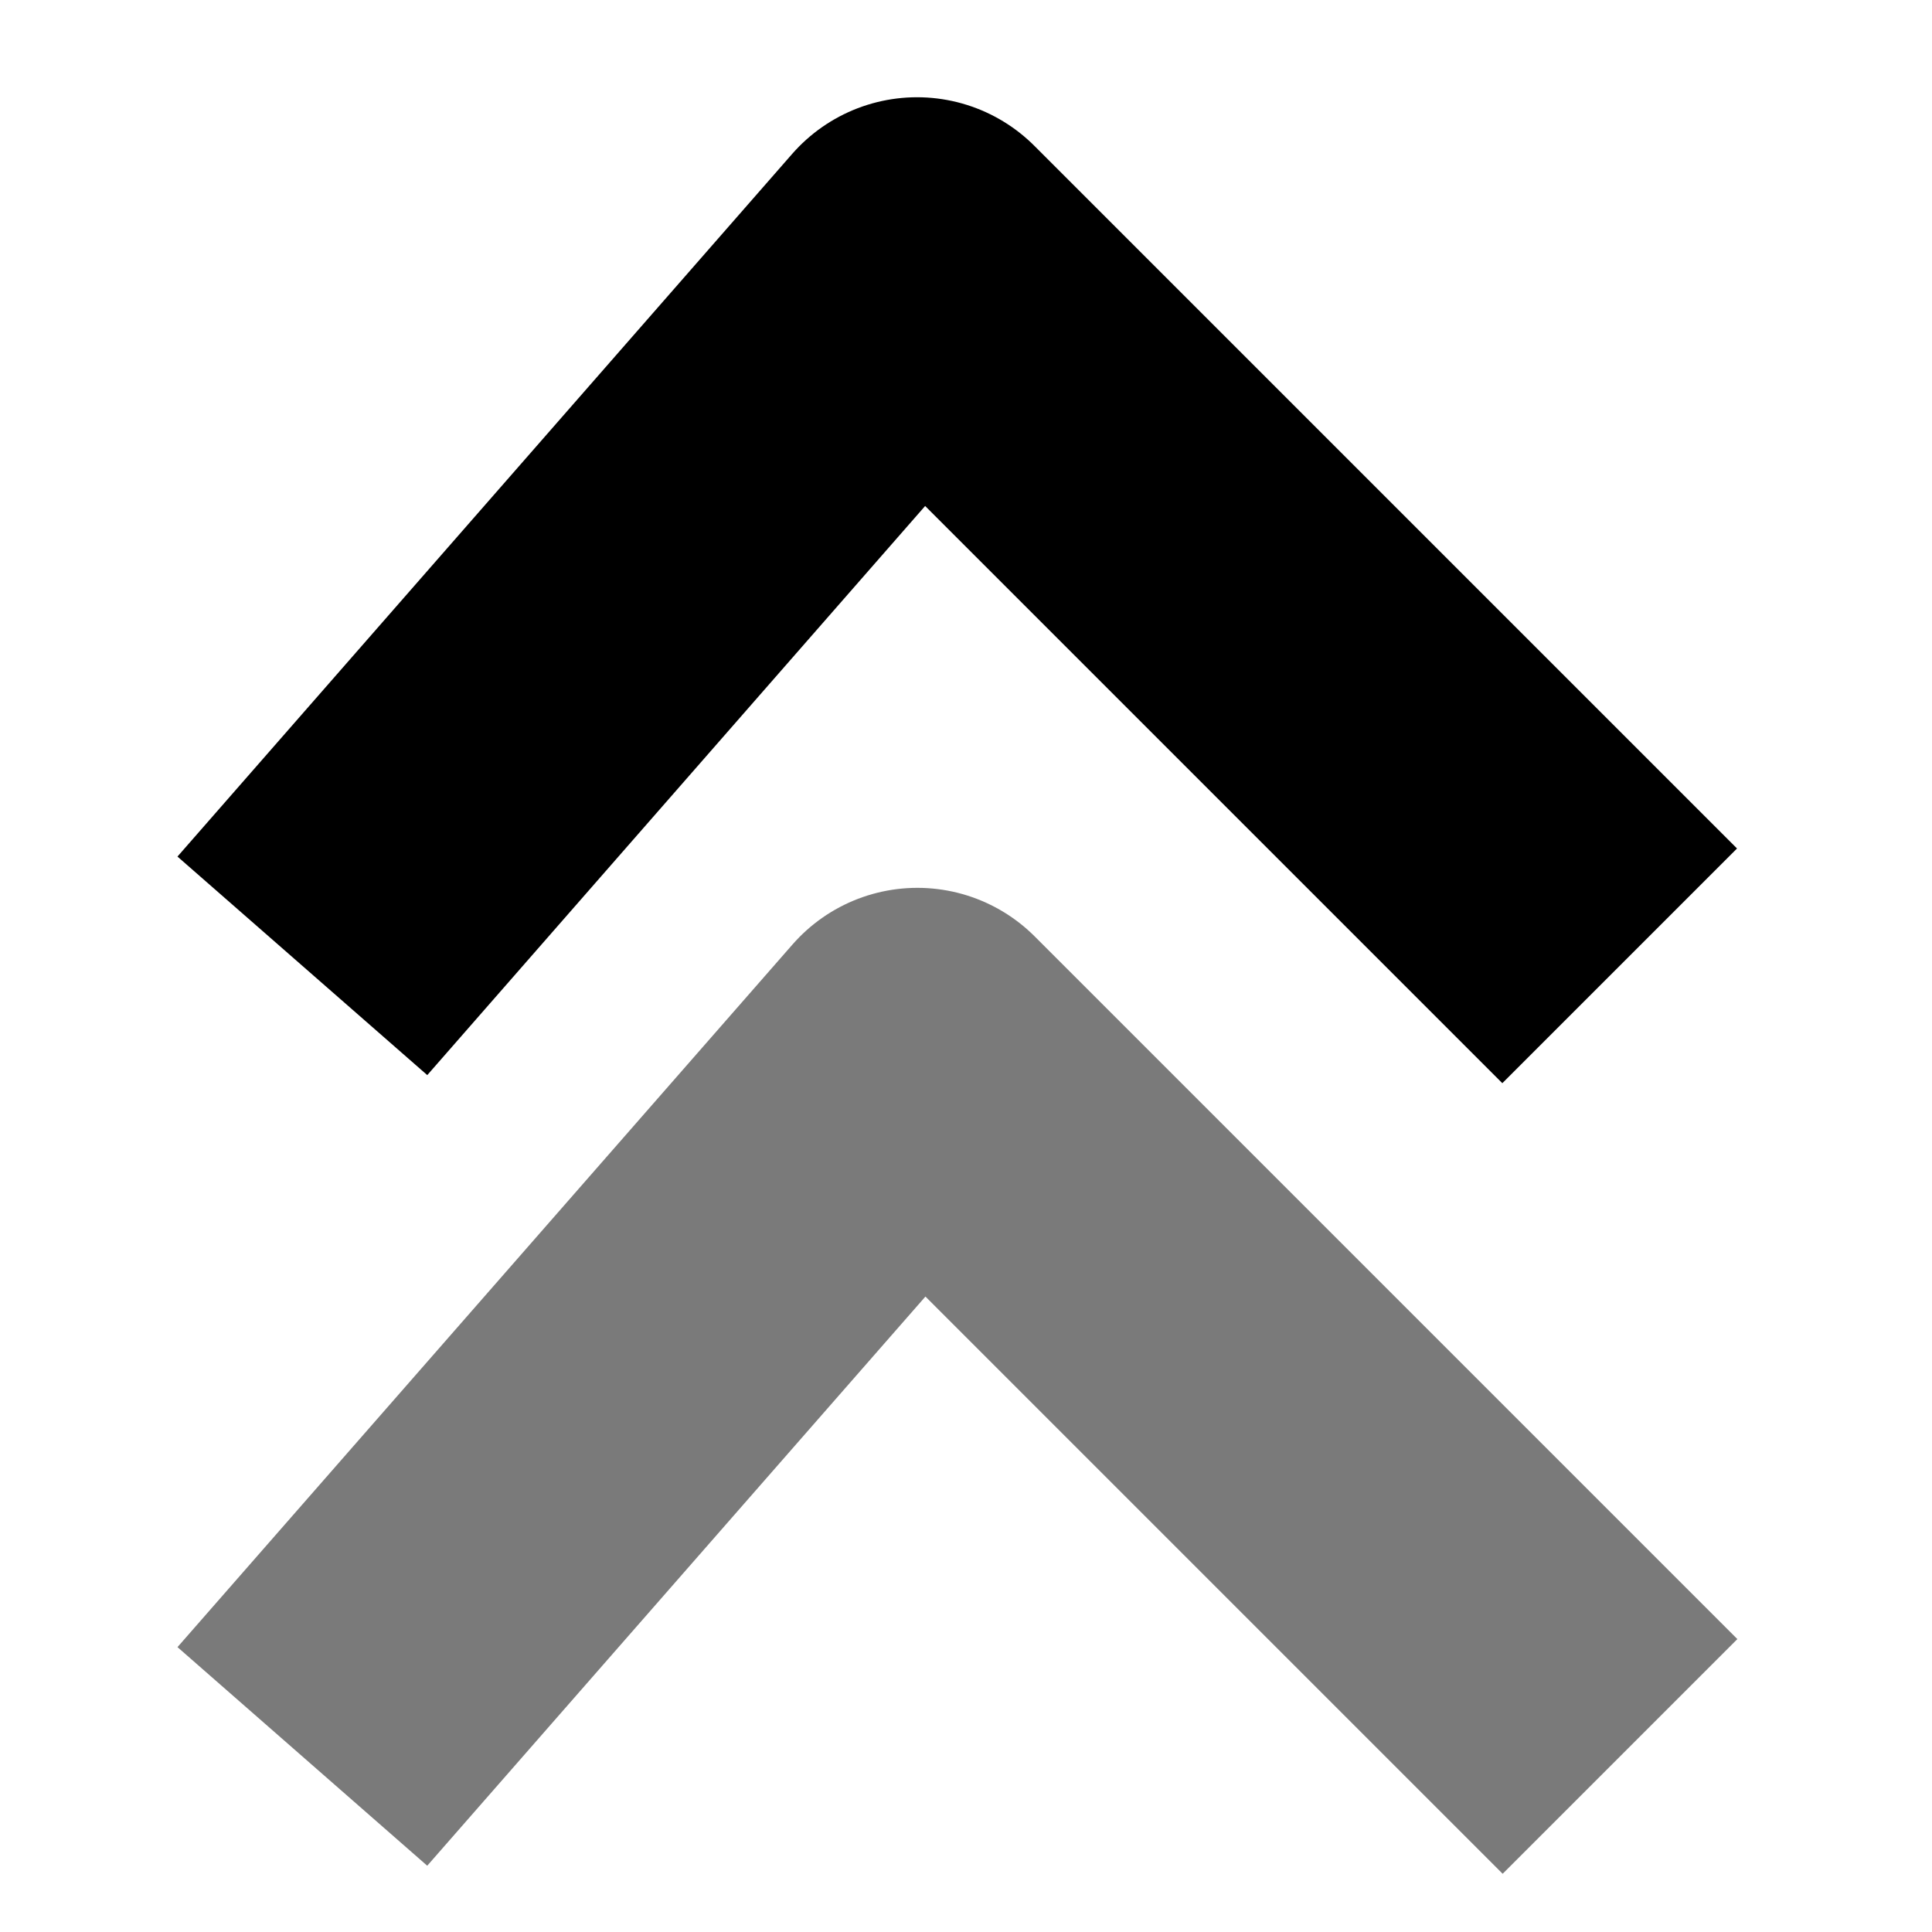 <?xml version="1.0" encoding="UTF-8" standalone="no"?>
<!-- Created with Inkscape (http://www.inkscape.org/) -->

<svg
   xmlns:dc="http://purl.org/dc/elements/1.1/"
   xmlns:cc="http://creativecommons.org/ns#"
   xmlns:rdf="http://www.w3.org/1999/02/22-rdf-syntax-ns#"
   xmlns:svg="http://www.w3.org/2000/svg"
   xmlns="http://www.w3.org/2000/svg"
   xmlns:sodipodi="http://sodipodi.sourceforge.net/DTD/sodipodi-0.dtd"
   xmlns:inkscape="http://www.inkscape.org/namespaces/inkscape"
   width="22"
   height="22"
   fill="currentColor"
   viewBox="0 0 5.821 5.821"
   version="1.1"
   id="svg8"
   inkscape:version="0.92.2 (5c3e80d, 2017-08-06)"
   sodipodi:docname="go-up.svg">
  <defs
     id="defs2" />
  <sodipodi:namedview
     id="base"
     pagecolor="#ffffff"
     bordercolor="#666666"
     borderopacity="1.0"
     inkscape:pageopacity="0.0"
     inkscape:pageshadow="2"
     inkscape:zoom="8"
     inkscape:cx="17.486803"
     inkscape:cy="2.7831783"
     inkscape:document-units="mm"
     inkscape:current-layer="layer1"
     showgrid="true"
     units="px"
     inkscape:window-width="1360"
     inkscape:window-height="718"
     inkscape:window-x="0"
     inkscape:window-y="24"
     inkscape:window-maximized="1">
    <inkscape:grid
       type="xygrid"
       id="grid10" />
  </sodipodi:namedview>
  <g
     inkscape:label="Capa 1"
     inkscape:groupmode="layer"
     id="layer1"
     transform="translate(0,-291.179)">
    <g
       id="g856"
       transform="matrix(0,1,1,0,-291.326,291.179)">
      <path
         sodipodi:nodetypes="ccc"
         inkscape:connector-curvature="0"
         id="path12"
         d="m 2.91,292.237 -2.117,1.852 2.117,2.117"
         style="fill:none;stroke:currentColor;stroke-width:1;stroke-linecap:butt;stroke-linejoin:round;stroke-miterlimit:4;stroke-dasharray:none;stroke-opacity:1" />
      <path
         style="fill:none;stroke:currentColor;stroke-width:1;stroke-linecap:butt;stroke-linejoin:round;stroke-miterlimit:4;stroke-dasharray:none;stroke-opacity:0.521"
         d="M 5.292,292.237 3.175,294.09 l 2.117,2.117"
         id="path822"
         inkscape:connector-curvature="0"
         sodipodi:nodetypes="ccc" />
    </g>
  </g>
</svg>
